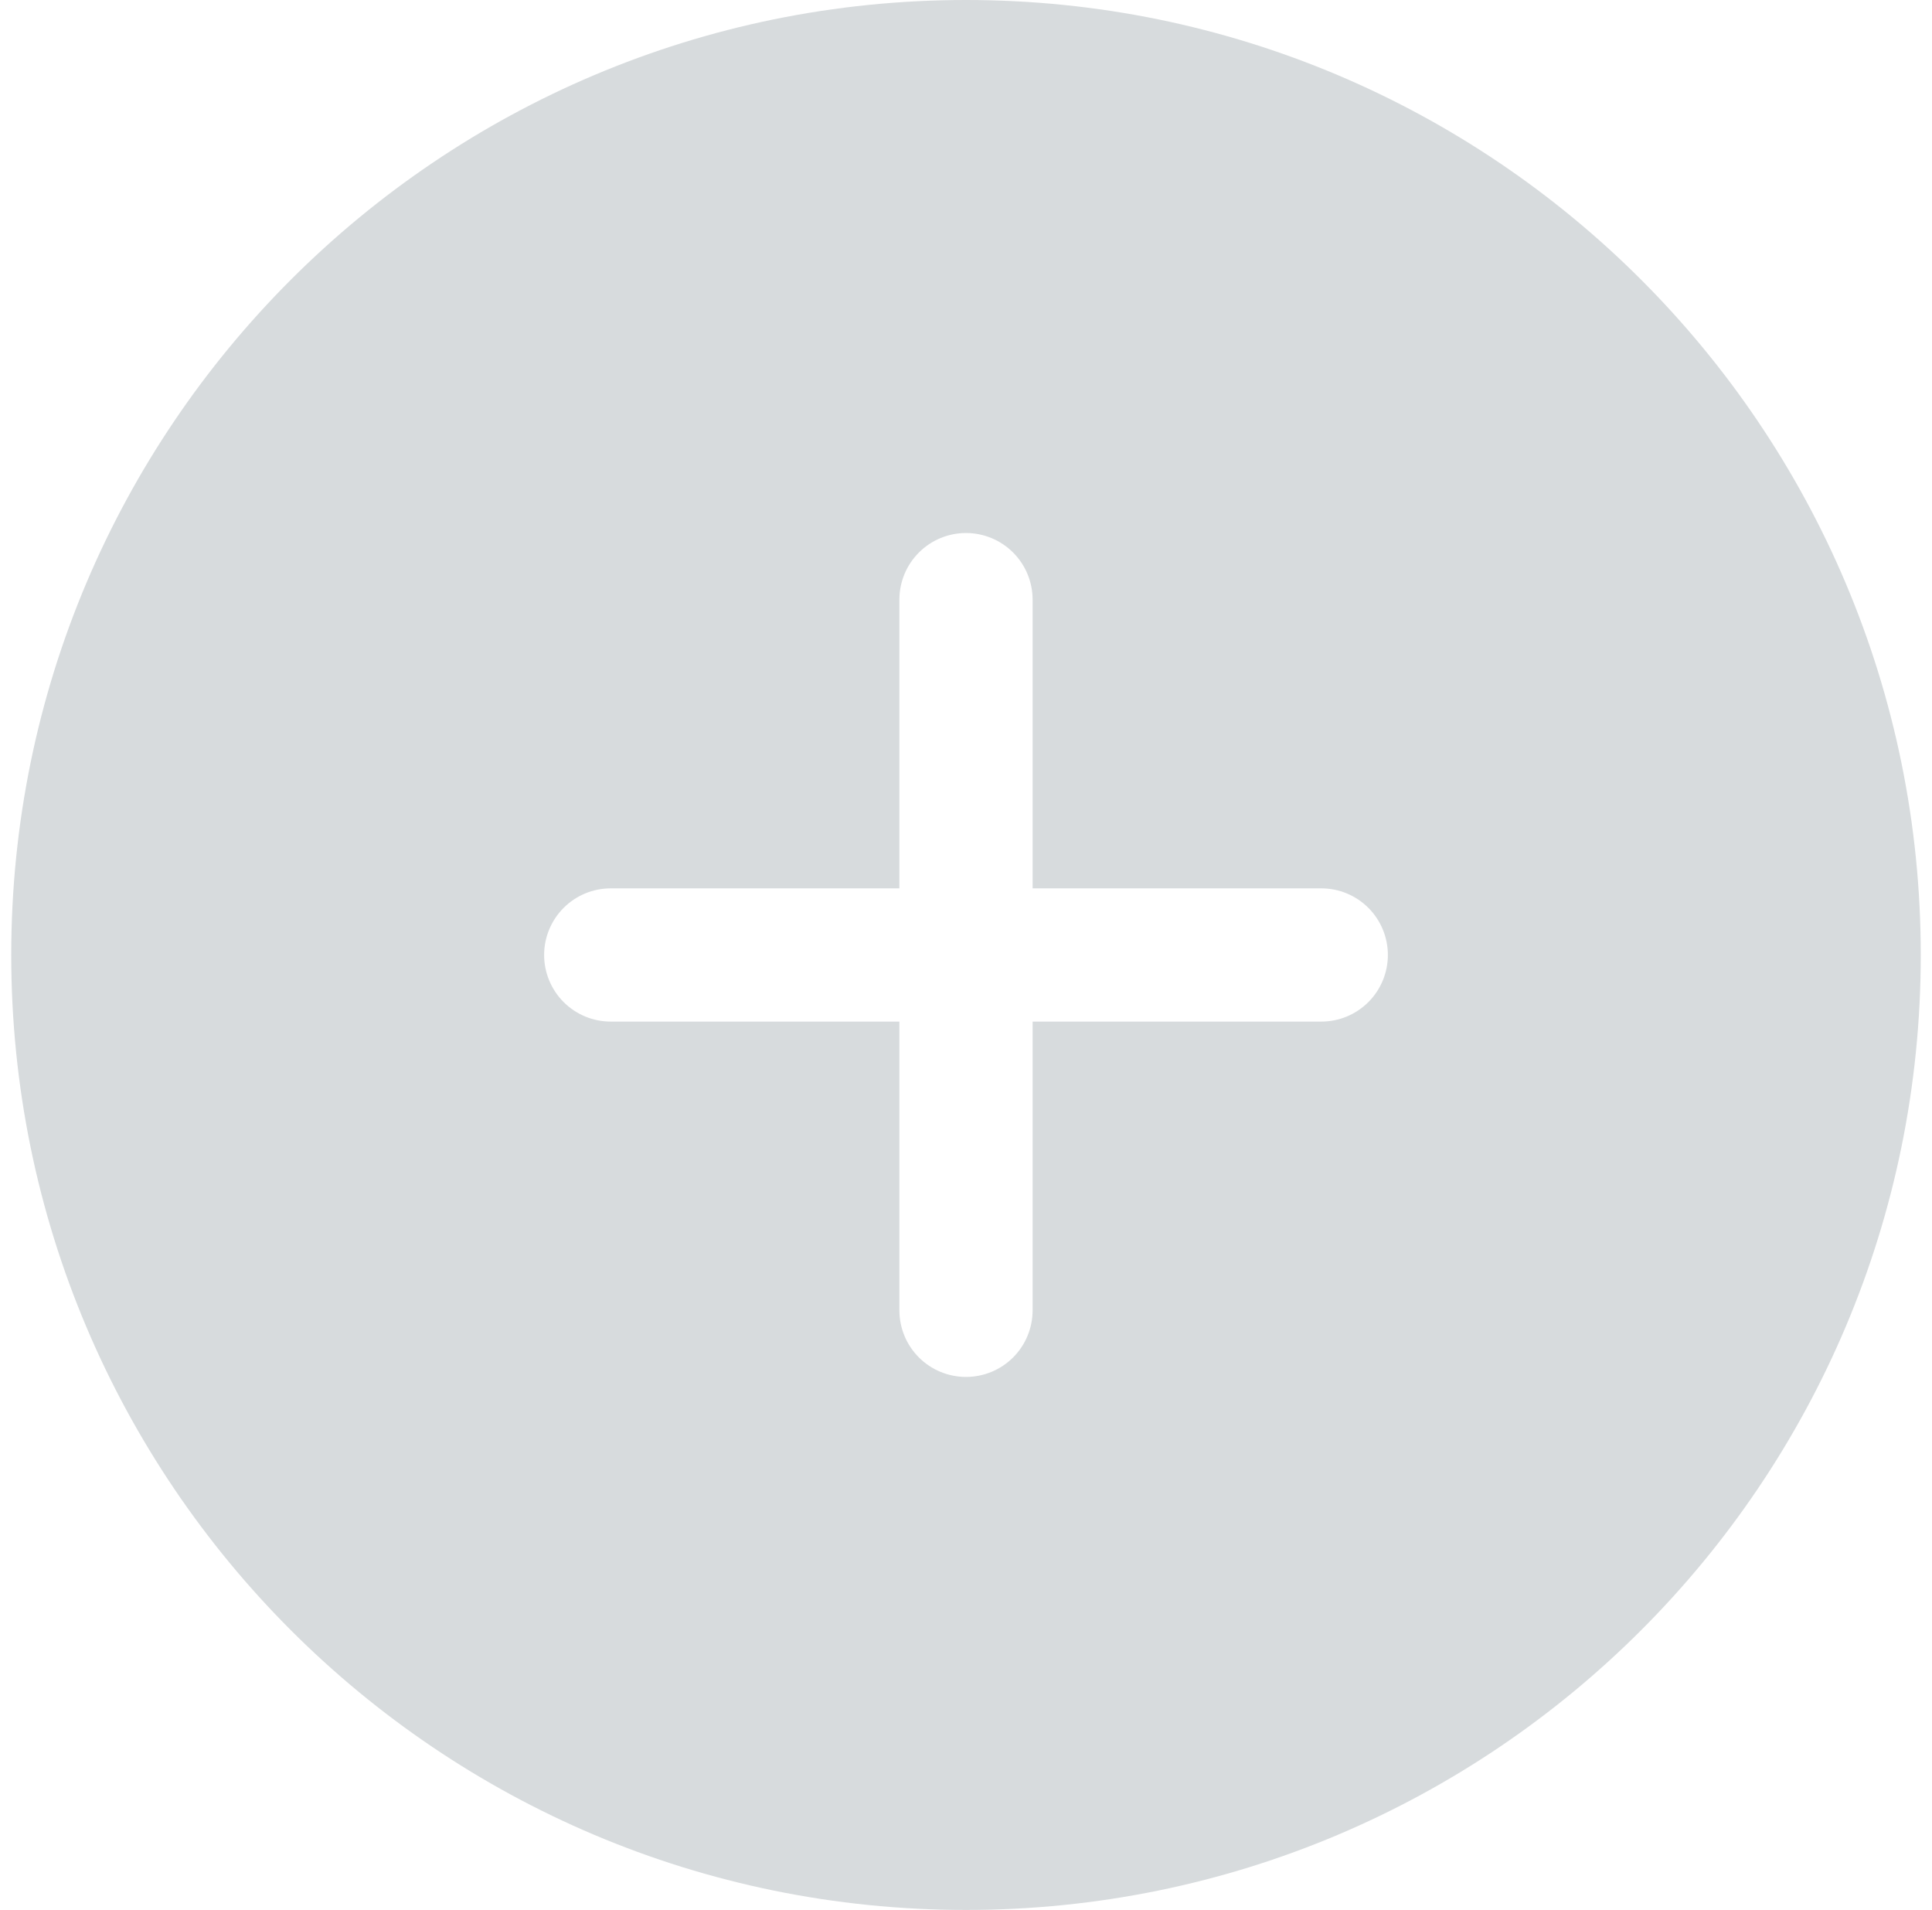 <svg width="86" height="85" viewBox="0 0 86 85" fill="none" xmlns="http://www.w3.org/2000/svg">
<path fill-rule="evenodd" clip-rule="evenodd" d="M85.5 42.5C85.5 65.972 66.472 85 43 85C19.528 85 0.5 65.972 0.5 42.5C0.5 19.028 19.528 0 43 0C66.472 0 85.5 19.028 85.5 42.5ZM43 61.279C42.214 61.279 41.459 60.967 40.903 60.411C40.347 59.855 40.035 59.101 40.035 58.314V45.465H27.186C26.4 45.465 25.646 45.153 25.09 44.597C24.534 44.041 24.221 43.286 24.221 42.5C24.221 41.714 24.534 40.959 25.09 40.403C25.646 39.847 26.4 39.535 27.186 39.535H40.035V26.686C40.035 25.9 40.347 25.146 40.903 24.59C41.459 24.034 42.214 23.721 43 23.721C43.786 23.721 44.541 24.034 45.097 24.59C45.653 25.146 45.965 25.9 45.965 26.686V39.535H58.814C59.601 39.535 60.355 39.847 60.911 40.403C61.467 40.959 61.779 41.714 61.779 42.5C61.779 43.286 61.467 44.041 60.911 44.597C60.355 45.153 59.601 45.465 58.814 45.465H45.965V58.314C45.965 59.101 45.653 59.855 45.097 60.411C44.541 60.967 43.786 61.279 43 61.279Z" fill="#D7DBDD"/>
</svg>
